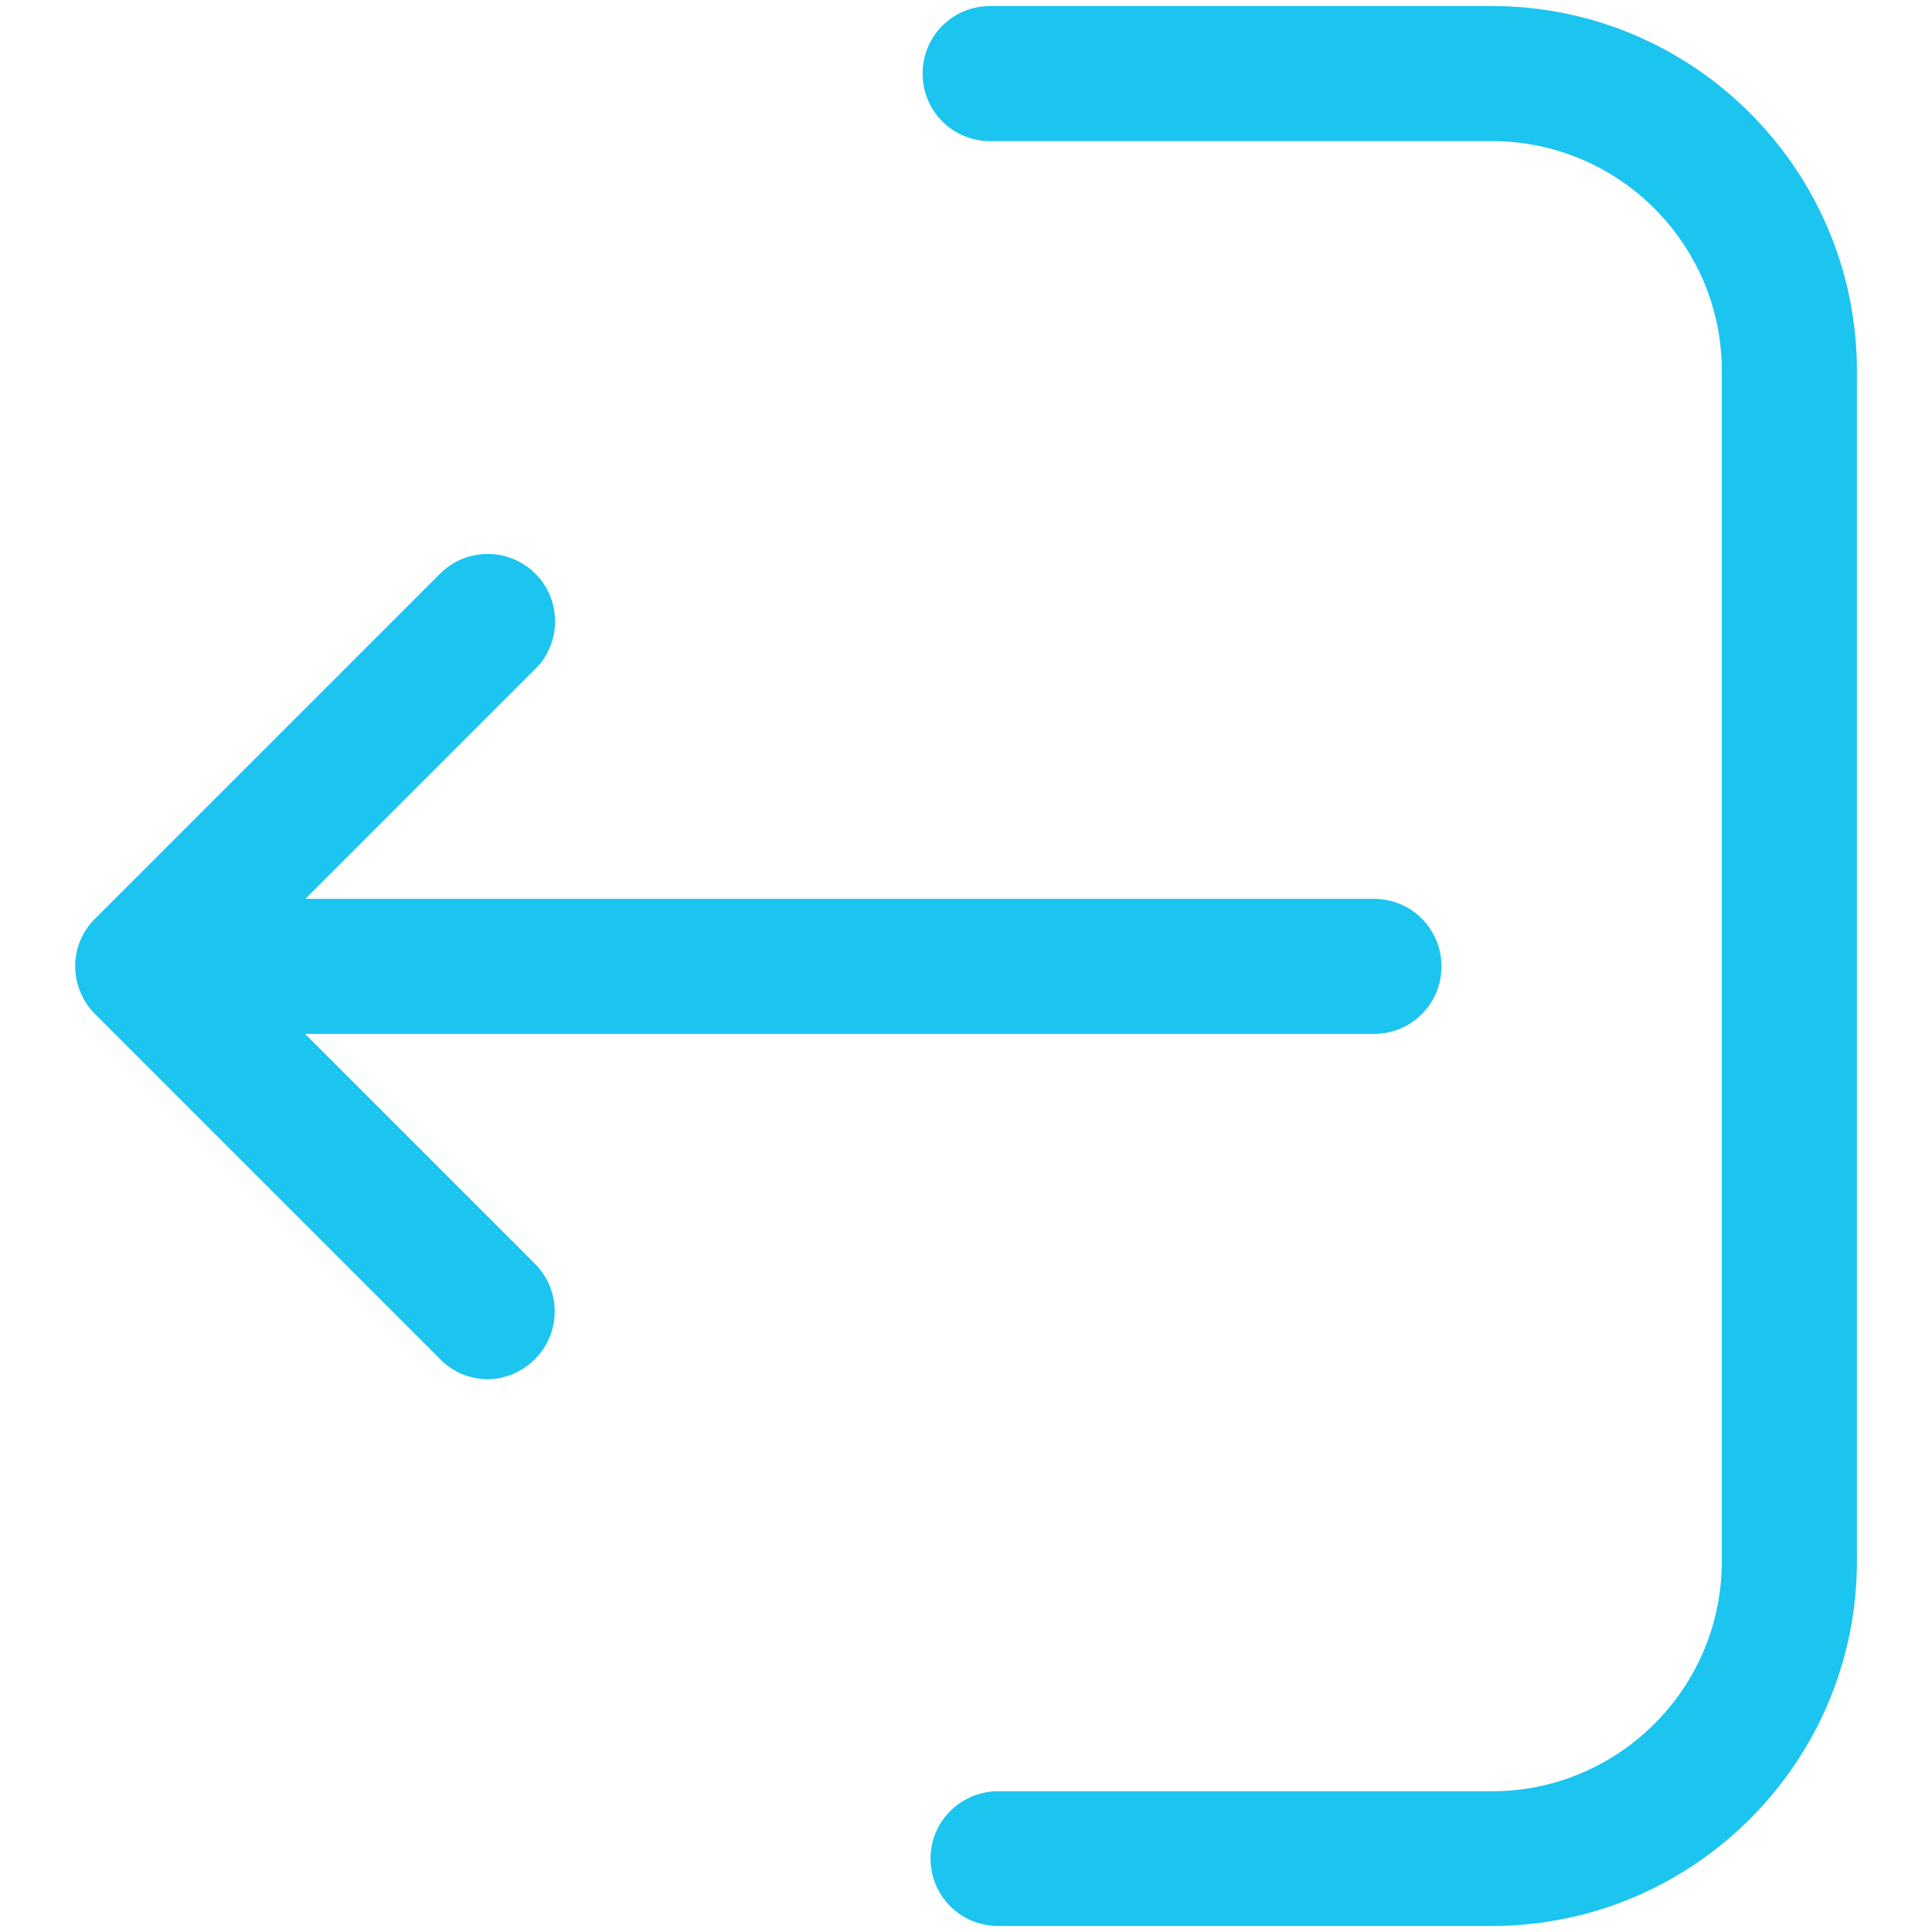 <?xml version="1.0" encoding="utf-8"?>
<!-- Generator: Adobe Illustrator 18.0.0, SVG Export Plug-In . SVG Version: 6.00 Build 0)  -->
<!DOCTYPE svg PUBLIC "-//W3C//DTD SVG 1.1//EN" "http://www.w3.org/Graphics/SVG/1.1/DTD/svg11.dtd">
<svg version="1.1" id="Capa_1" xmlns="http://www.w3.org/2000/svg" xmlns:xlink="http://www.w3.org/1999/xlink" x="0px" y="0px"
	 viewBox="0 0 512 512" enable-background="new 0 0 512 512" xml:space="preserve">
<g>
	<g>
		<path fill="#1CC4F0" stroke="#1CC4F0" stroke-width="7" stroke-miterlimit="10" d="M250.1,492.5c0,8,6.4,14.4,14.4,14.4h130.9
			c51.3,0,93.2-41.7,93.2-93.2V98.3c0-51.3-41.7-93.2-93.2-93.2h-133c-8,0-14.4,6.4-14.4,14.4s6.4,14.4,14.4,14.4h133
			c35.5,0,64.4,28.9,64.4,64.4v315.5c0,35.5-28.9,64.4-64.4,64.4H264.5C256.6,478.2,250.1,484.6,250.1,492.5z"/>
		<path fill="#1CC4F0" stroke="#1CC4F0" stroke-width="7" stroke-miterlimit="10" d="M27.7,266.3l91.4,91.4
			c2.8,2.9,6.5,4.3,10.1,4.3c3.6,0,7.3-1.5,10.1-4.3c5.6-5.6,5.6-14.7,0-20.3l-66.9-66.9h291.7c8,0,14.4-6.4,14.4-14.4
			s-6.4-14.4-14.4-14.4H72.5l66.9-66.9c5.6-5.6,5.6-14.7,0-20.3c-5.6-5.6-14.7-5.6-20.3,0l-91.4,91.4C22,251.4,22,260.6,27.7,266.3z
			"/>
	</g>
</g>
</svg>
